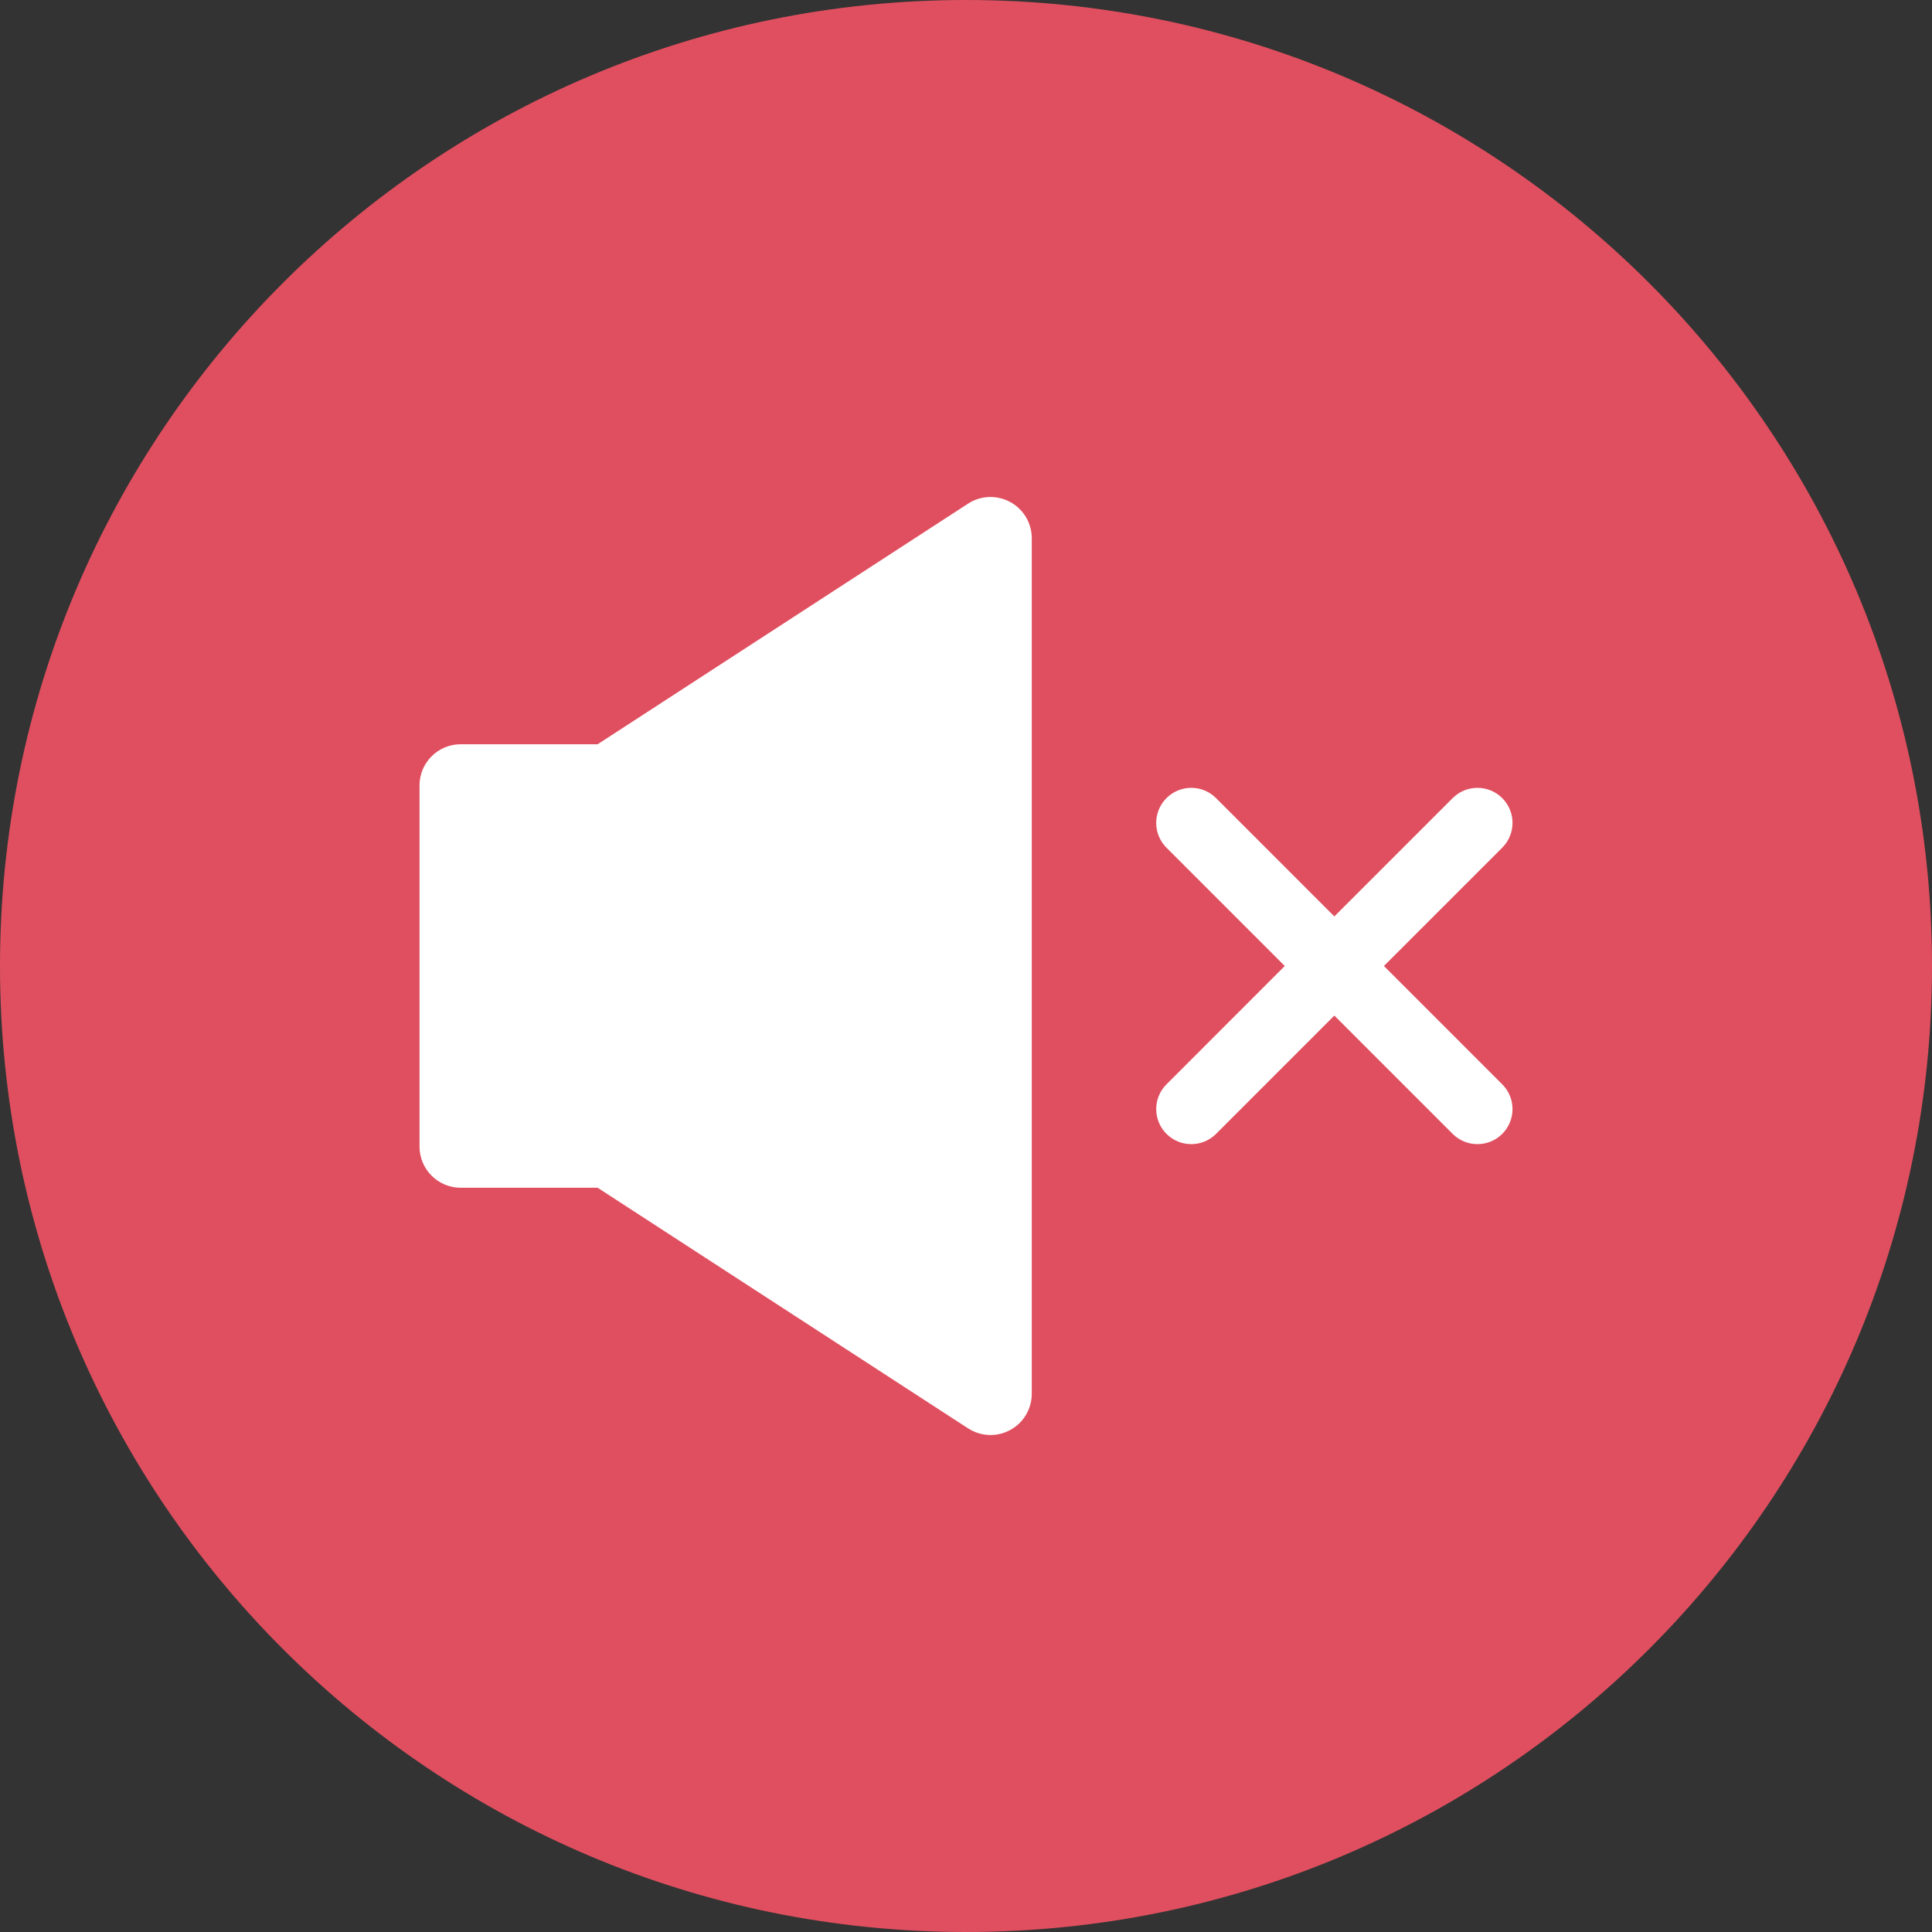 <svg width="50" height="50" viewBox="0 0 50 50" fill="none" xmlns="http://www.w3.org/2000/svg">
<rect x="0" y="0" width="50" height="50" fill="#333333" stroke="none"/>
<path d="M50 25.001C50 11.192 38.807 0 25 0C11.193 0 0 11.192 0 25.001C0 38.807 11.193 50 25 50C38.807 50 50 38.807 50 25.001Z" fill="#E04F5F"/>
<path d="M26.144 12.992C25.8 12.805 25.382 12.821 25.054 13.034L15.467 19.261H11.923C11.334 19.261 10.857 19.739 10.857 20.328V29.672C10.857 30.261 11.334 30.739 11.923 30.739H15.467L25.054 36.966C25.231 37.08 25.433 37.138 25.635 37.138C25.81 37.138 25.985 37.095 26.144 37.008C26.488 36.822 26.702 36.462 26.702 36.071V13.929C26.702 13.538 26.488 13.178 26.144 12.992Z" fill="white"/>
<path d="M35.816 25L38.878 21.938C39.232 21.584 39.232 21.01 38.878 20.655C38.523 20.301 37.949 20.301 37.595 20.655L34.533 23.717L31.471 20.655C31.117 20.301 30.543 20.301 30.188 20.655C29.834 21.01 29.834 21.584 30.188 21.938L33.25 25L30.189 28.062C29.834 28.416 29.834 28.99 30.189 29.345C30.366 29.522 30.598 29.61 30.83 29.61C31.062 29.61 31.294 29.522 31.471 29.345L34.533 26.283L37.595 29.345C37.772 29.522 38.004 29.61 38.236 29.61C38.468 29.61 38.7 29.522 38.878 29.345C39.232 28.99 39.232 28.416 38.878 28.062L35.816 25Z" fill="white"/>
</svg>

